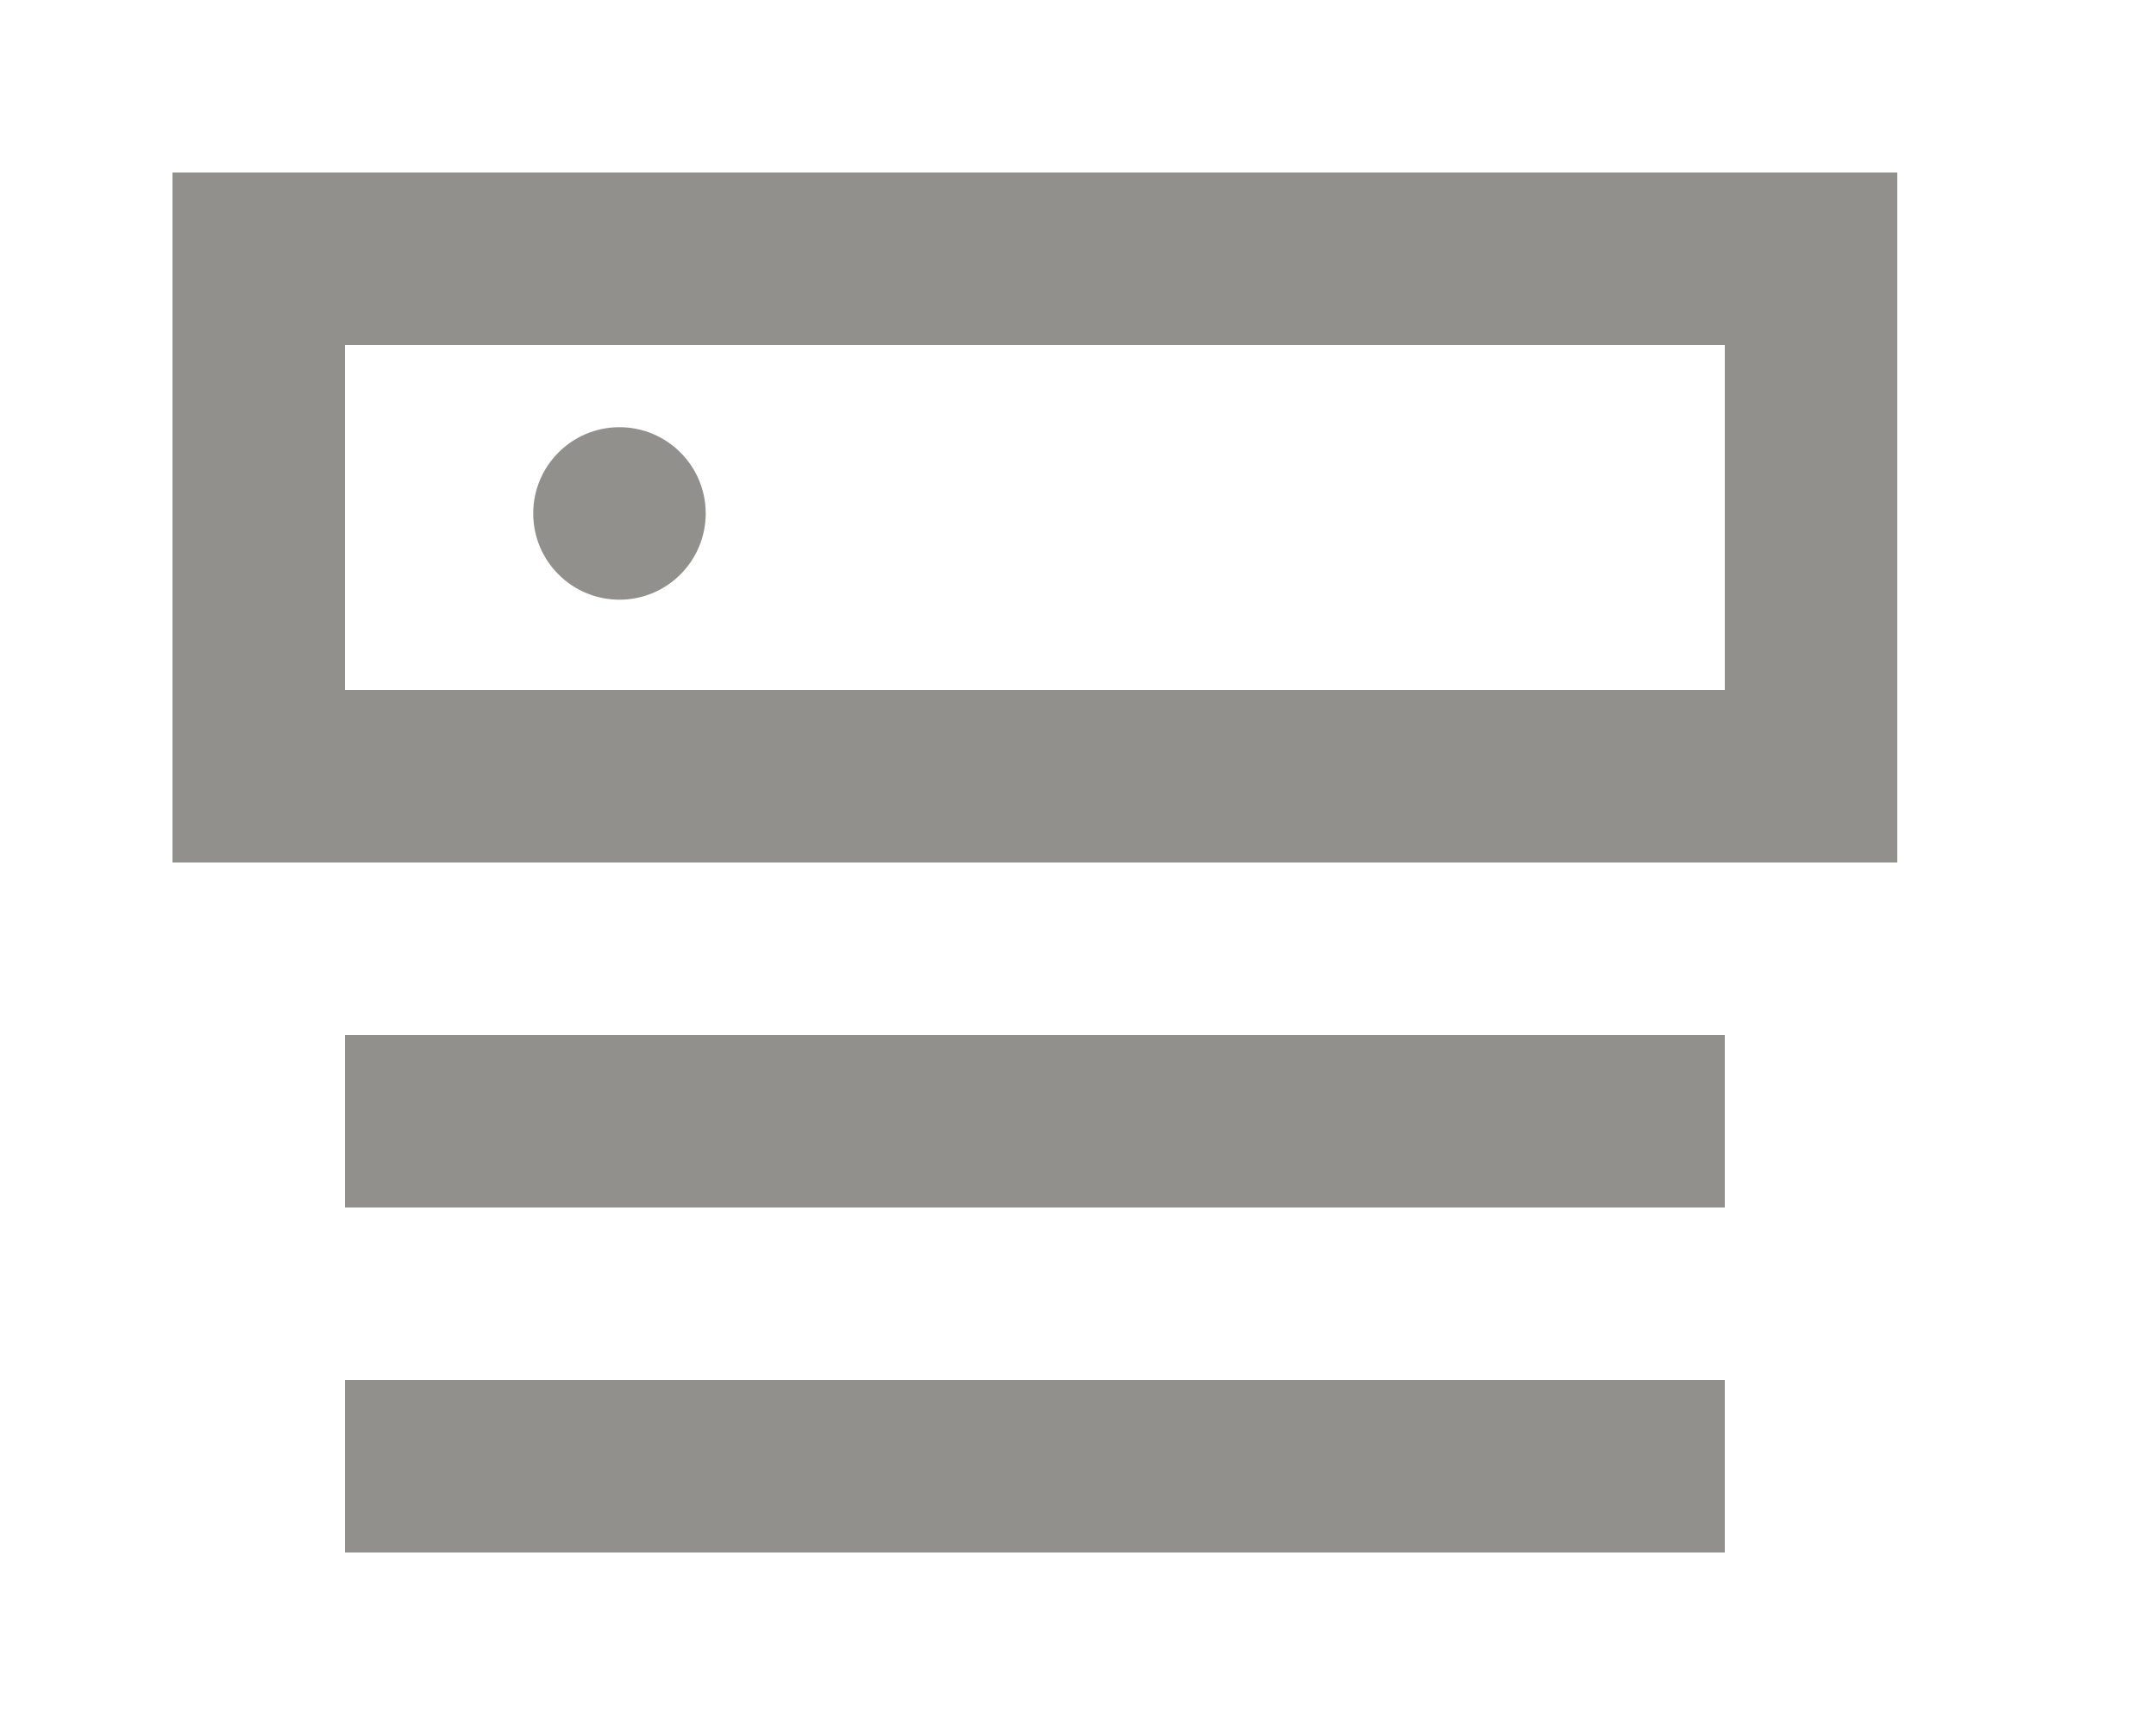 <!-- Generated by IcoMoon.io -->
<svg version="1.1" xmlns="http://www.w3.org/2000/svg" width="50" height="40" viewBox="0 0 50 40">
<title>mp-router_top-</title>
<path fill="#91908d" d="M14.366 13.906v0c-1.104 0-2-0.896-2-2s0.896-2 2-2c1.104 0 2 0.896 2 2s-0.896 2-2 2zM8 16v-8h32v8h-32zM4 20h40v-16h-40v16zM8 36v-4h32v4h-32zM8 28v-4h32v4h-32z"></path>
</svg>
